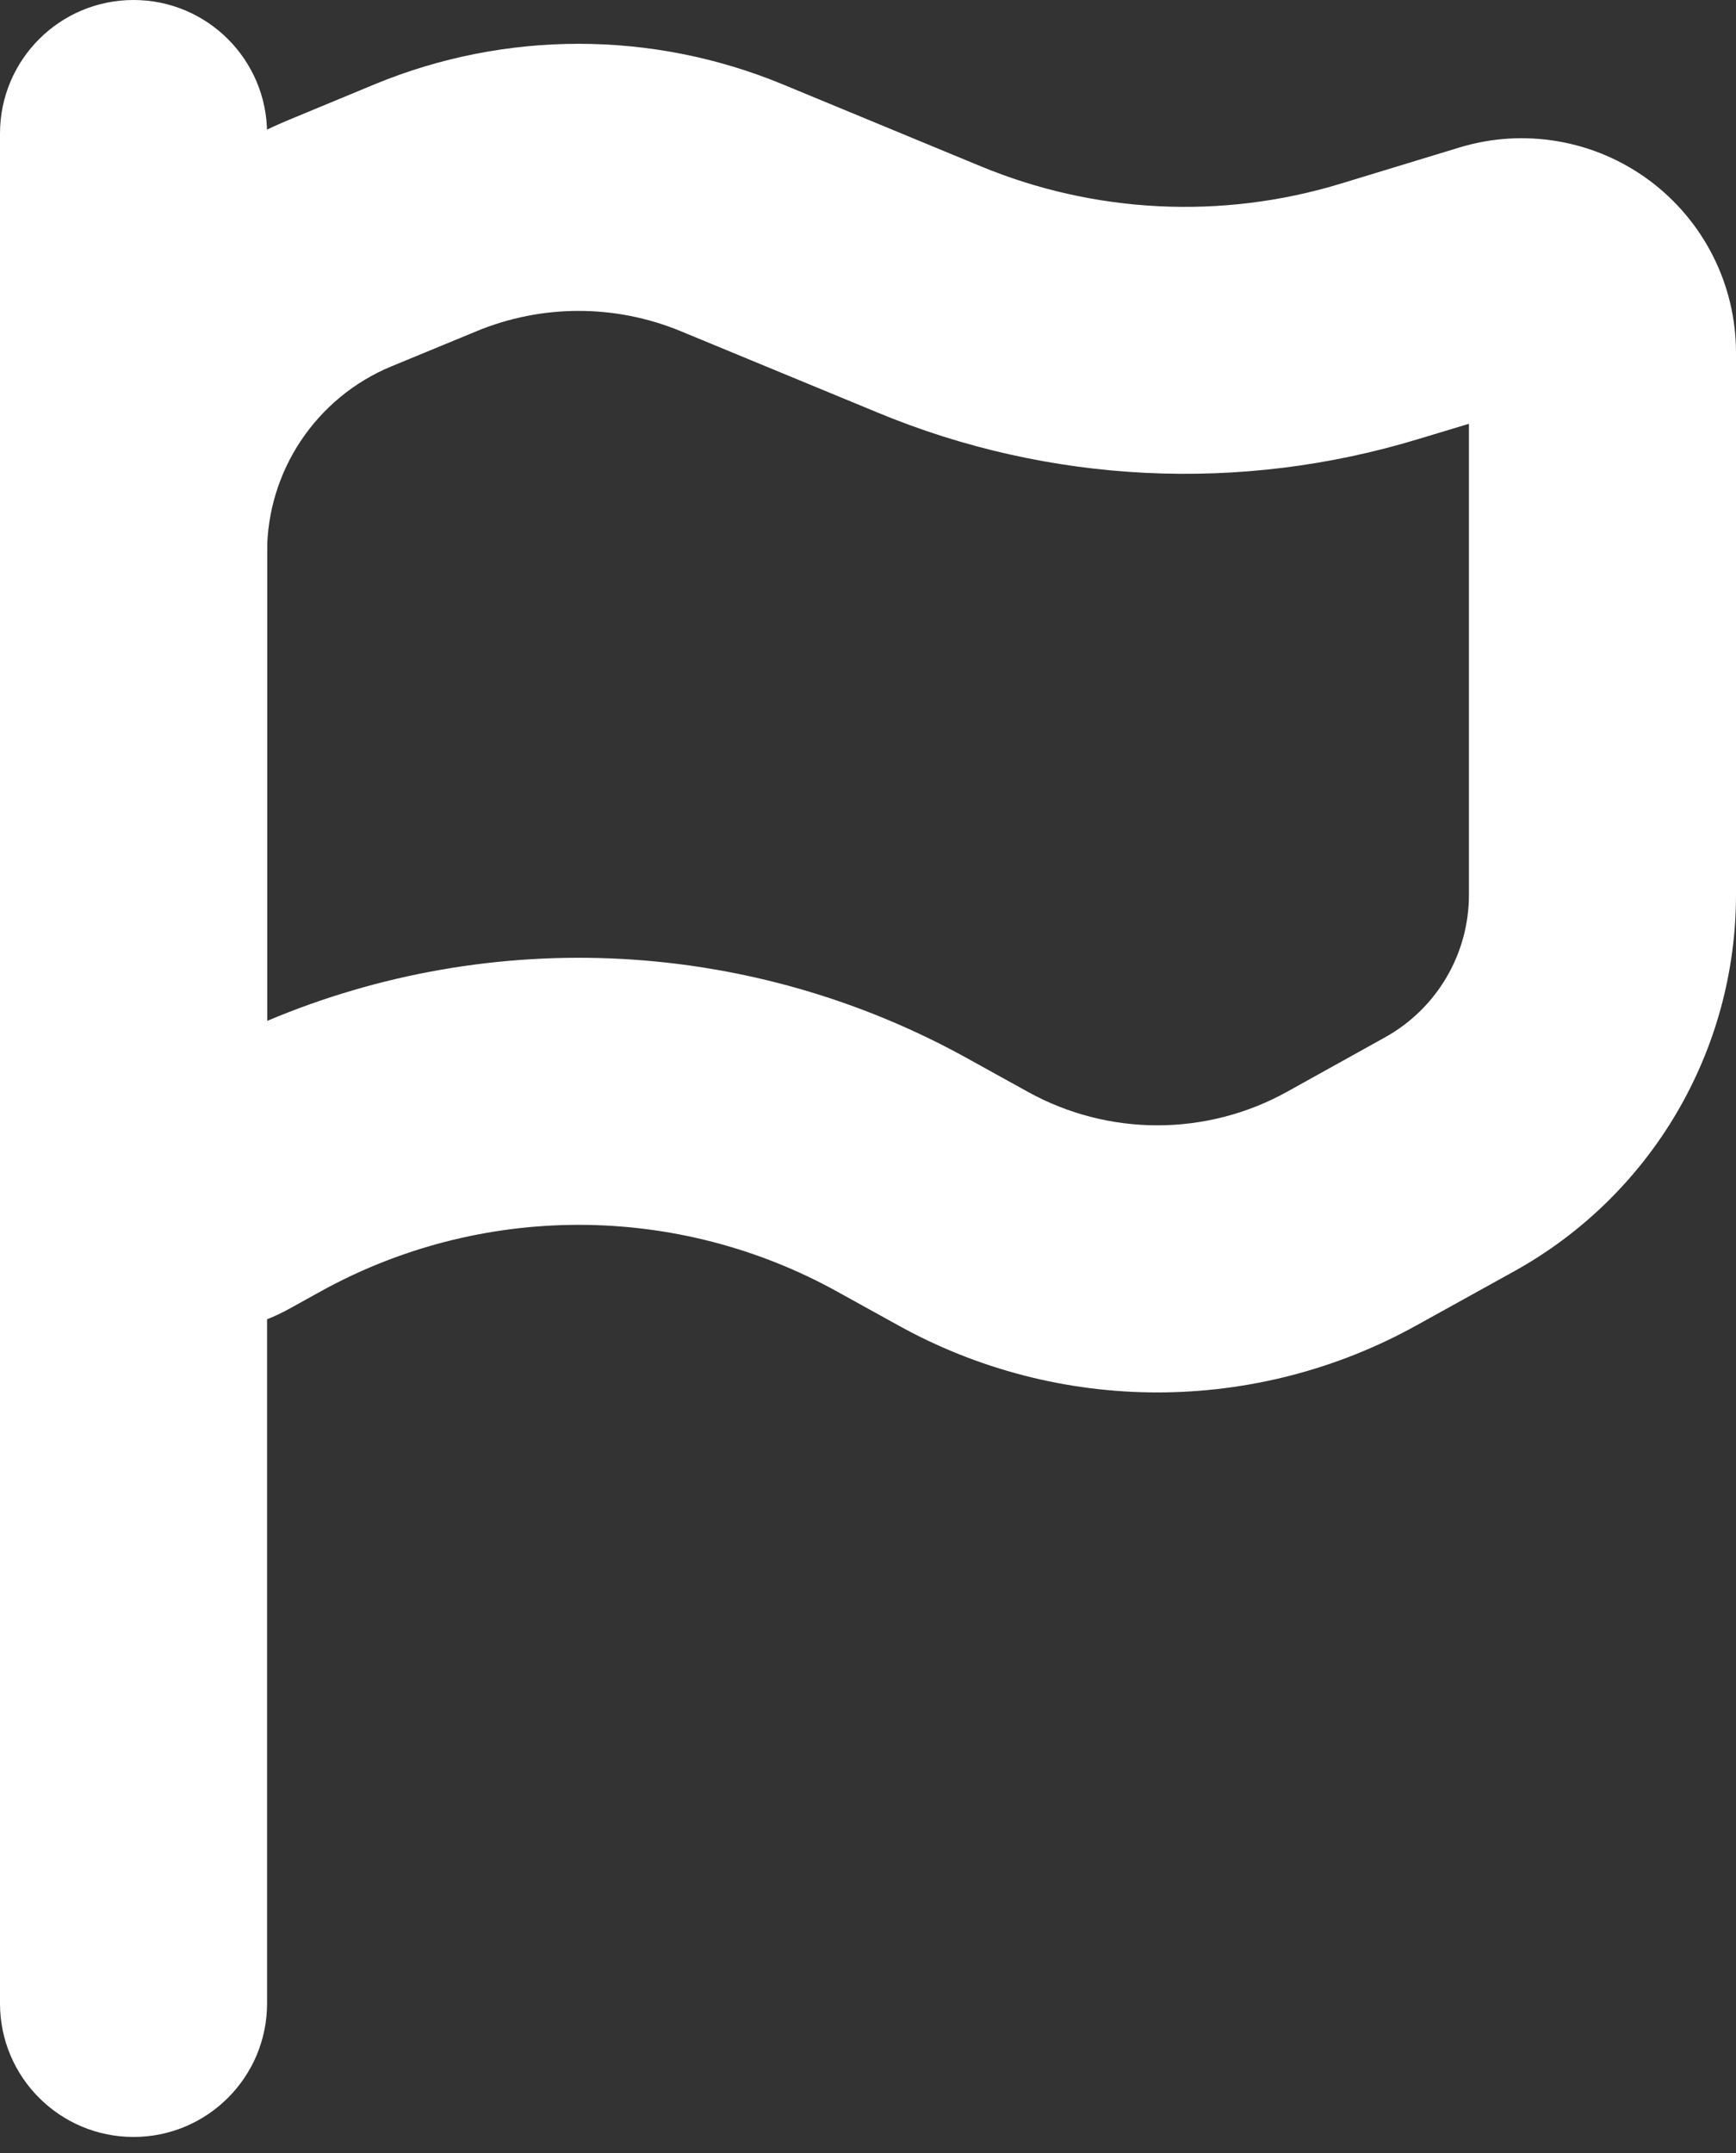 <svg width="25" height="31" viewBox="0 0 25 31" fill="none" xmlns="http://www.w3.org/2000/svg">
<rect x="0" y="0" width="25" height="31" fill="#333333" stroke="none"/>
<path fill-rule="evenodd" clip-rule="evenodd" d="M5.392 1.215L4.167 1.723C2.934 2.233 1.88 3.098 1.139 4.207C0.397 5.317 0.001 6.621 0 7.955V16.39C0 16.878 0.128 17.358 0.371 17.782C0.613 18.206 0.962 18.559 1.383 18.807C1.804 19.055 2.282 19.188 2.77 19.195C3.259 19.201 3.74 19.08 4.167 18.844L4.604 18.602C5.745 17.968 7.029 17.636 8.335 17.636C9.64 17.636 10.924 17.968 12.065 18.602L12.937 19.084C14.078 19.717 15.362 20.049 16.667 20.049C17.973 20.049 19.256 19.717 20.398 19.084L21.81 18.302C22.777 17.766 23.582 16.98 24.143 16.028C24.704 15.075 25 13.99 25 12.884V5.073C24.999 4.591 24.886 4.117 24.669 3.687C24.452 3.257 24.138 2.884 23.751 2.597C23.364 2.31 22.916 2.118 22.442 2.036C21.967 1.953 21.48 1.983 21.019 2.123L19.302 2.646C17.599 3.164 15.768 3.075 14.123 2.394L11.273 1.215C9.39 0.436 7.275 0.436 5.392 1.215ZM14.802 15.721L13.929 15.238C12.399 14.39 10.696 13.901 8.95 13.807C7.203 13.714 5.458 14.019 3.846 14.7V7.953C3.846 6.78 4.554 5.723 5.637 5.275L6.863 4.769C7.805 4.379 8.862 4.379 9.804 4.769L12.652 5.946C15.12 6.967 17.866 7.1 20.421 6.323L21.154 6.102V12.884C21.154 13.738 20.69 14.525 19.942 14.938L18.533 15.721C17.962 16.037 17.32 16.203 16.667 16.203C16.015 16.203 15.373 16.037 14.802 15.721Z" fill="white"/>
<path d="M3.846 1.923C3.846 0.861 2.985 0 1.923 0C0.861 0 0 0.861 0 1.923V28.846C0 29.908 0.861 30.769 1.923 30.769C2.985 30.769 3.846 29.908 3.846 28.846V1.923Z" fill="white"/>
</svg>
